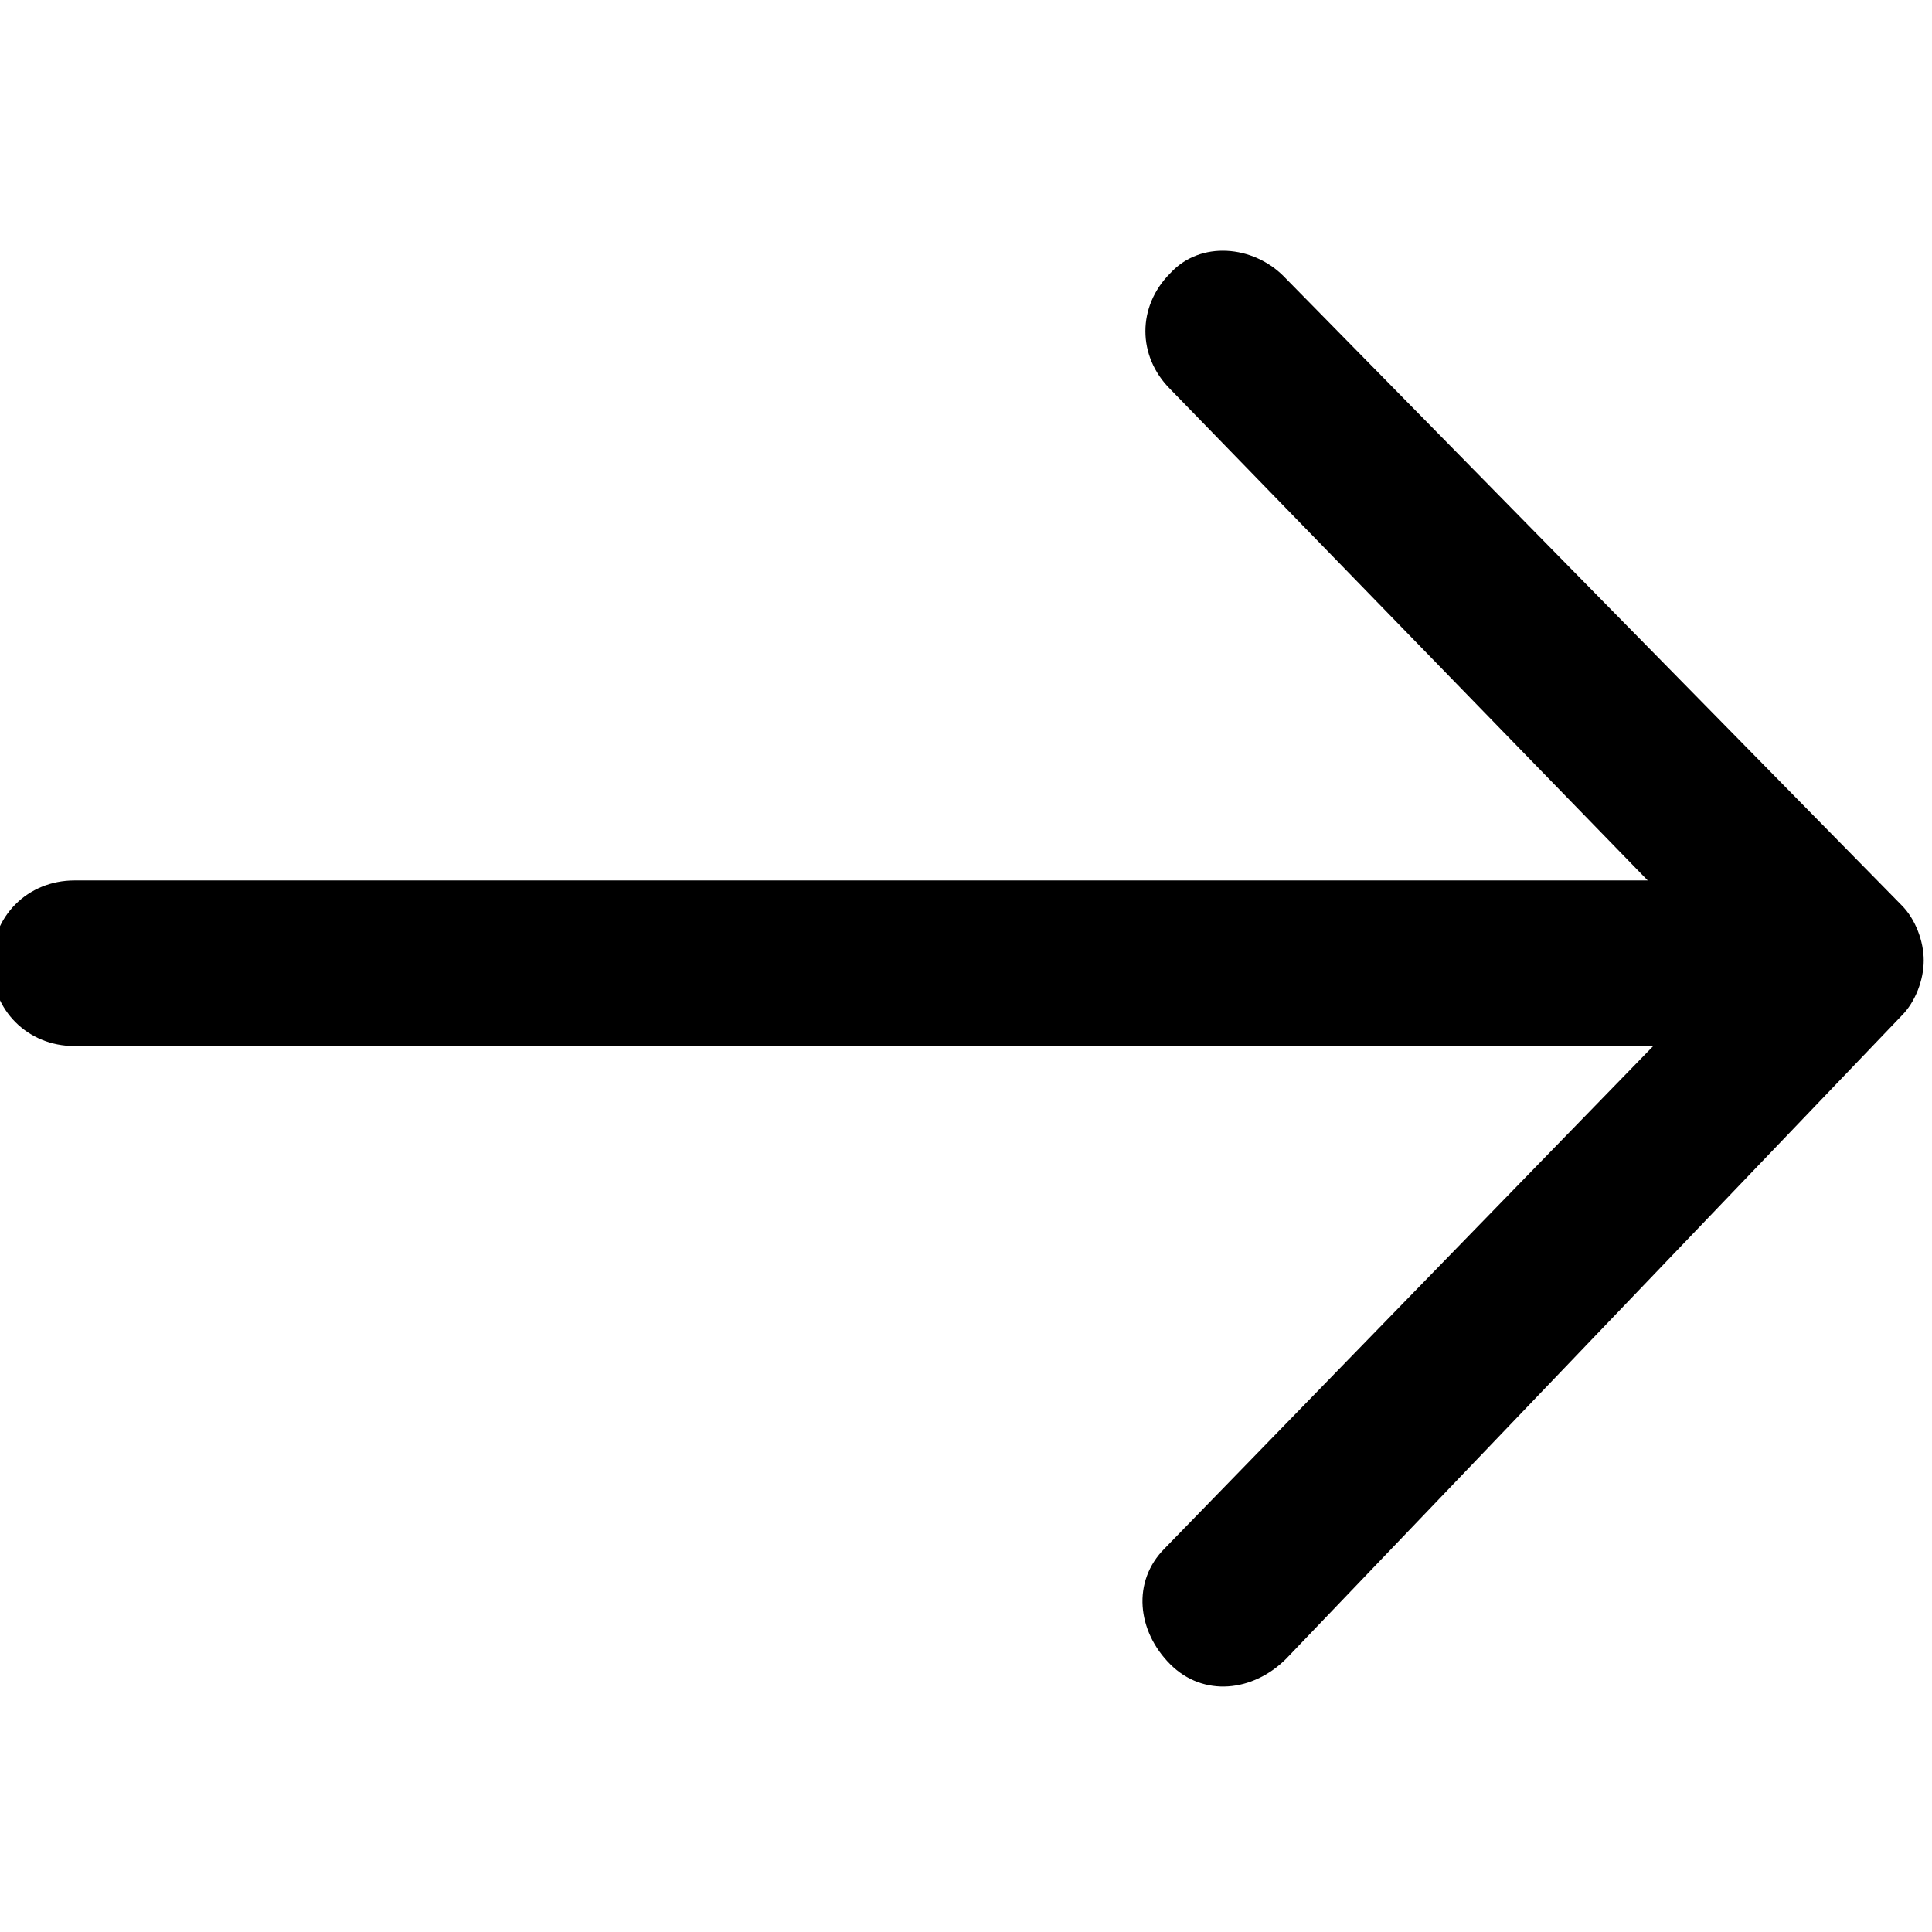 <?xml version="1.0" encoding="utf-8"?>
<!-- Generator: Adobe Illustrator 24.2.1, SVG Export Plug-In . SVG Version: 6.00 Build 0)  -->
<svg version="1.1" id="Capa_1" xmlns="http://www.w3.org/2000/svg" xmlns:xlink="http://www.w3.org/1999/xlink" x="0px" y="0px"
	 viewBox="0 0 70 70" style="enable-background:new 0 0 70 70;" xml:space="preserve">
<style type="text/css">
	.st0{fill-rule:evenodd;clip-rule:evenodd;}
</style>
<desc>Created with Sketch.</desc>
<g id="arrow-lg-left">
	<path id="Path" class="st0" d="M42.4,9.9c-1.2,1.2-1.2,3,0,4.2l17.3,17.8h-57c-1.7,0-3,1.3-3,3c0,1.7,1.3,3,3,3h57.2L42.2,56.1
		c-1.2,1.2-1,3,0.2,4.2c1.2,1.2,3,1,4.2-0.2l22.3-23.3c0.5-0.5,0.8-1.3,0.8-2c0-0.7-0.3-1.5-0.8-2L46.5,10
		C45.4,8.9,43.5,8.7,42.4,9.9z"/>
</g>
</svg>
